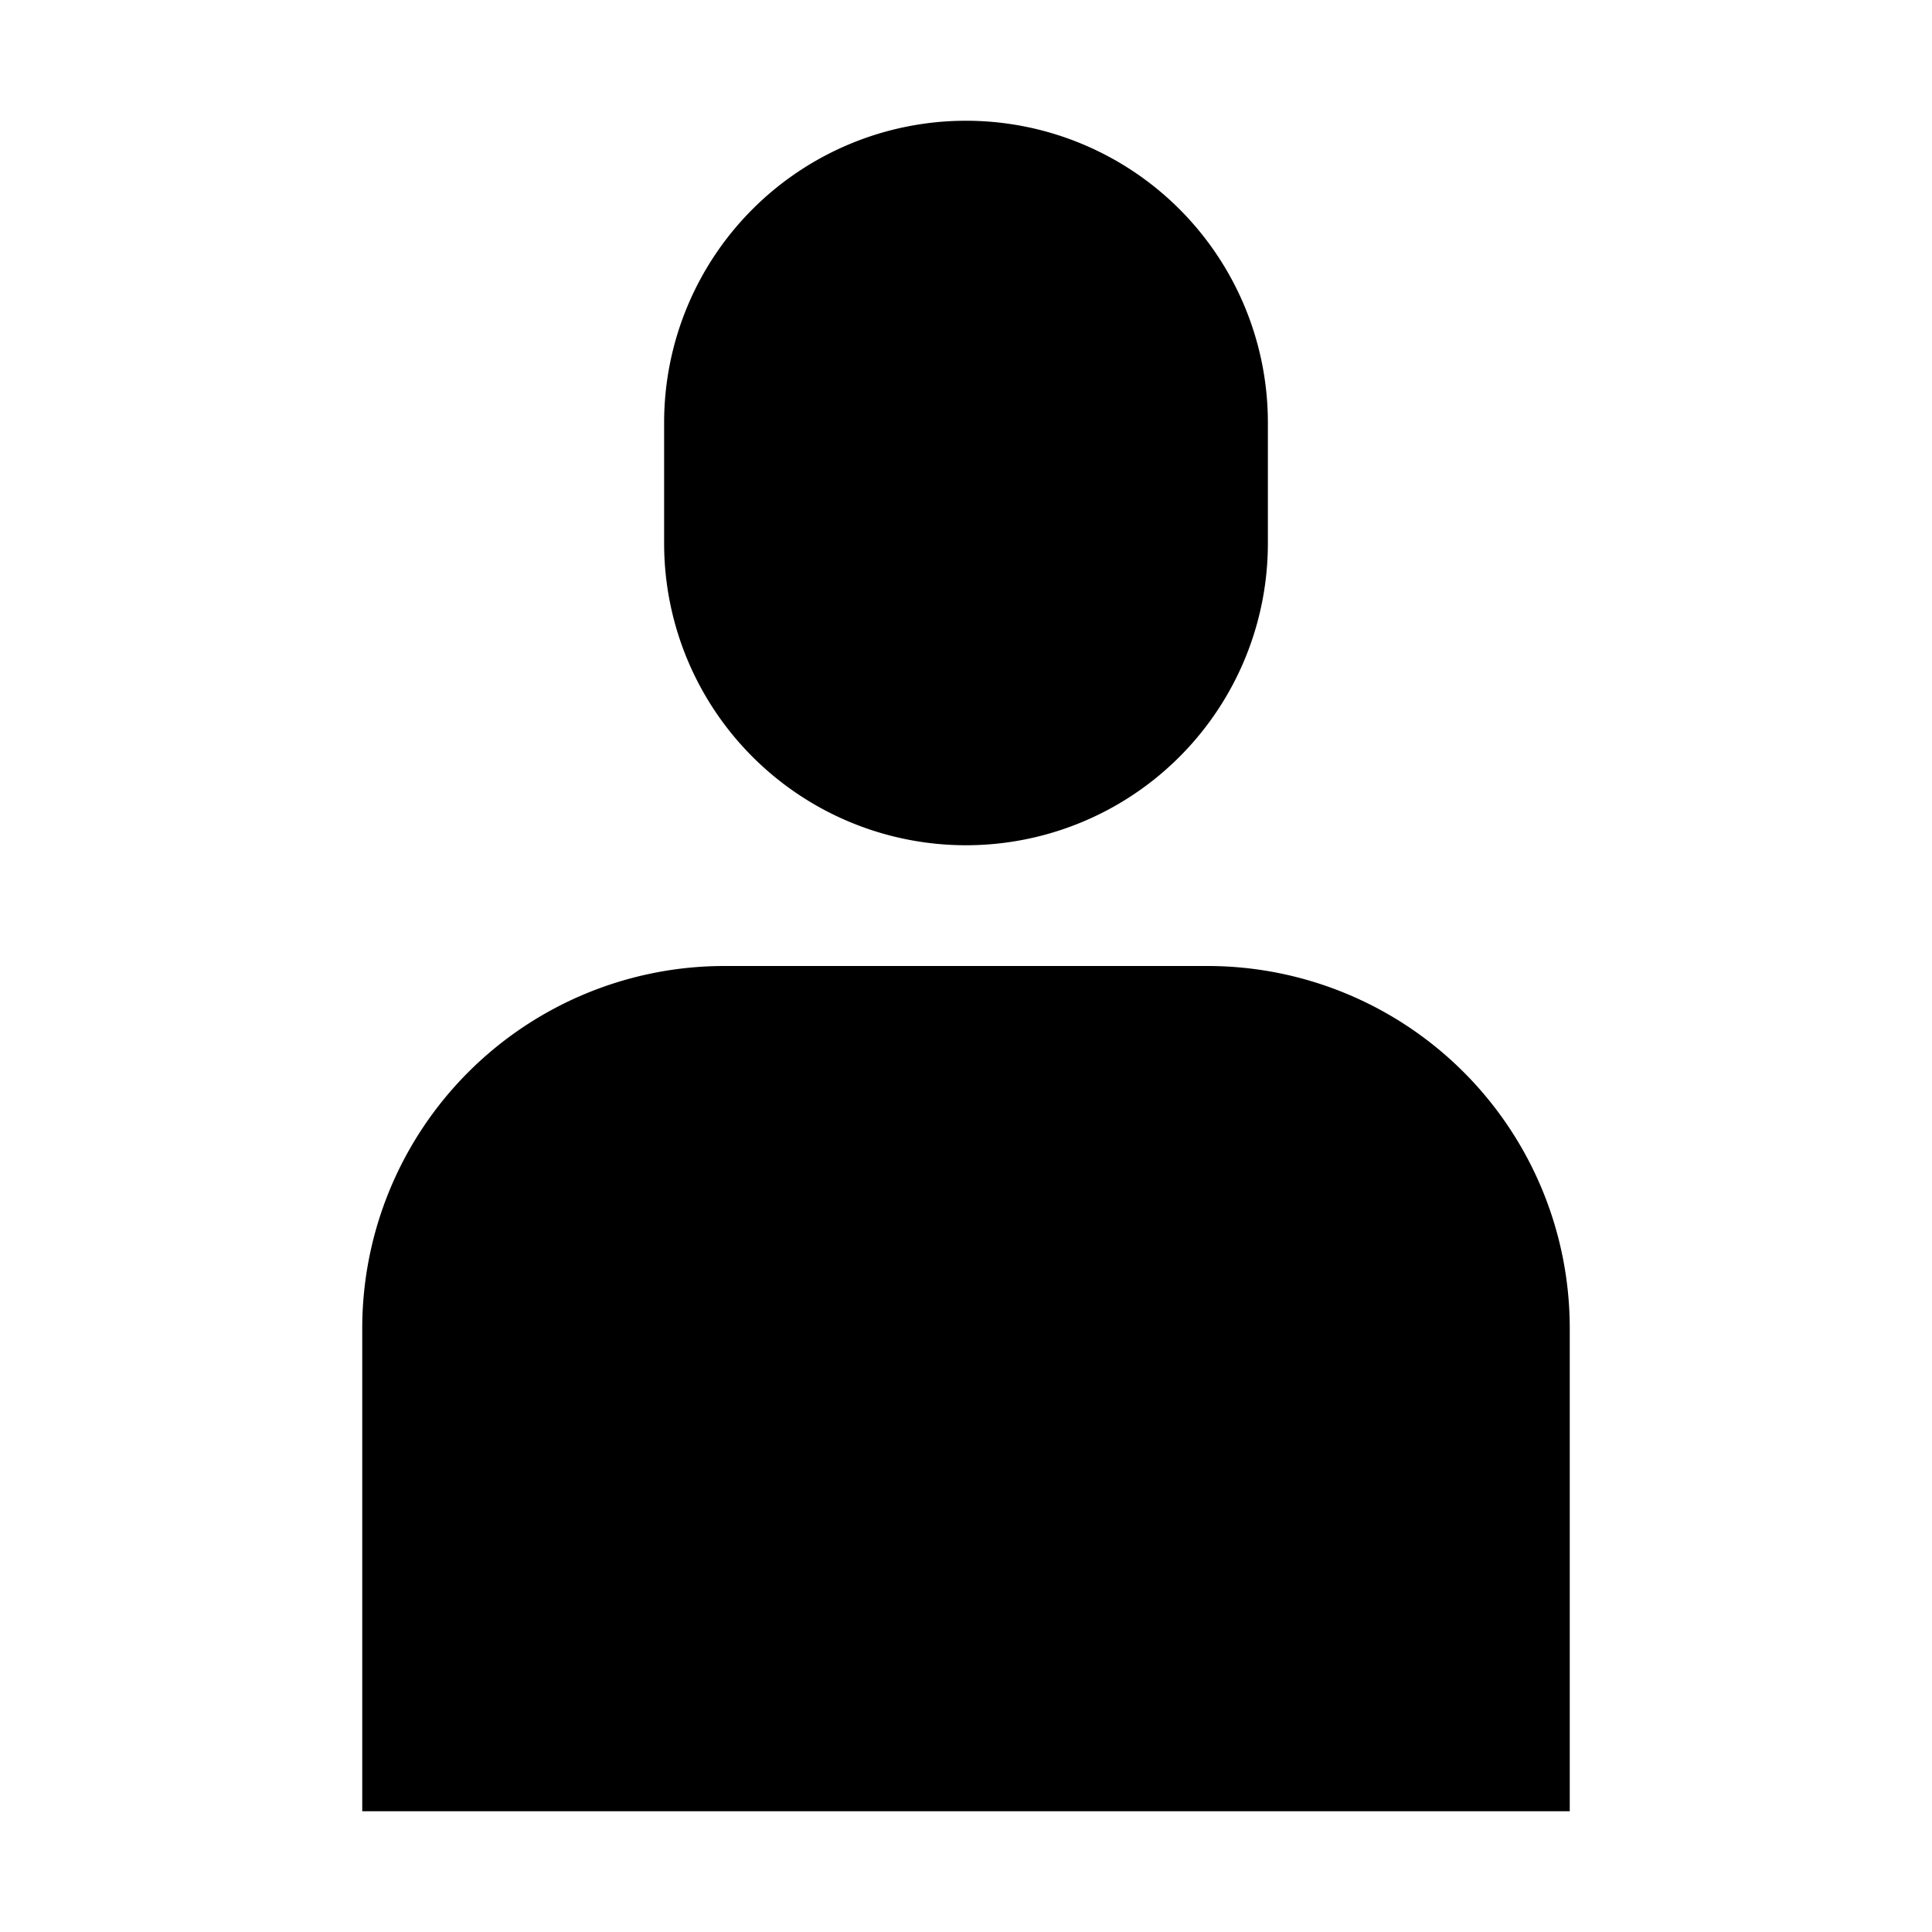 <svg xmlns="http://www.w3.org/2000/svg" viewBox="0 0 16 16"><title>LUI-icon-pd-profile-solid-16</title><g id="Layer_2" data-name="Layer 2"><g id="LUI-icon-pd-profile-solid-16"><g id="LUI-icon-pd-profile-solid-16-2" data-name="LUI-icon-pd-profile-solid-16"><rect width="16" height="16" fill="none"/><path d="M10,8H6a3,3,0,0,0-3,3v4H13V11A3,3,0,0,0,10,8ZM8,7a2.5,2.5,0,0,0,2.5-2.5v-1a2.5,2.5,0,0,0-5,0v1A2.5,2.5,0,0,0,8,7Z"/></g></g></g></svg>